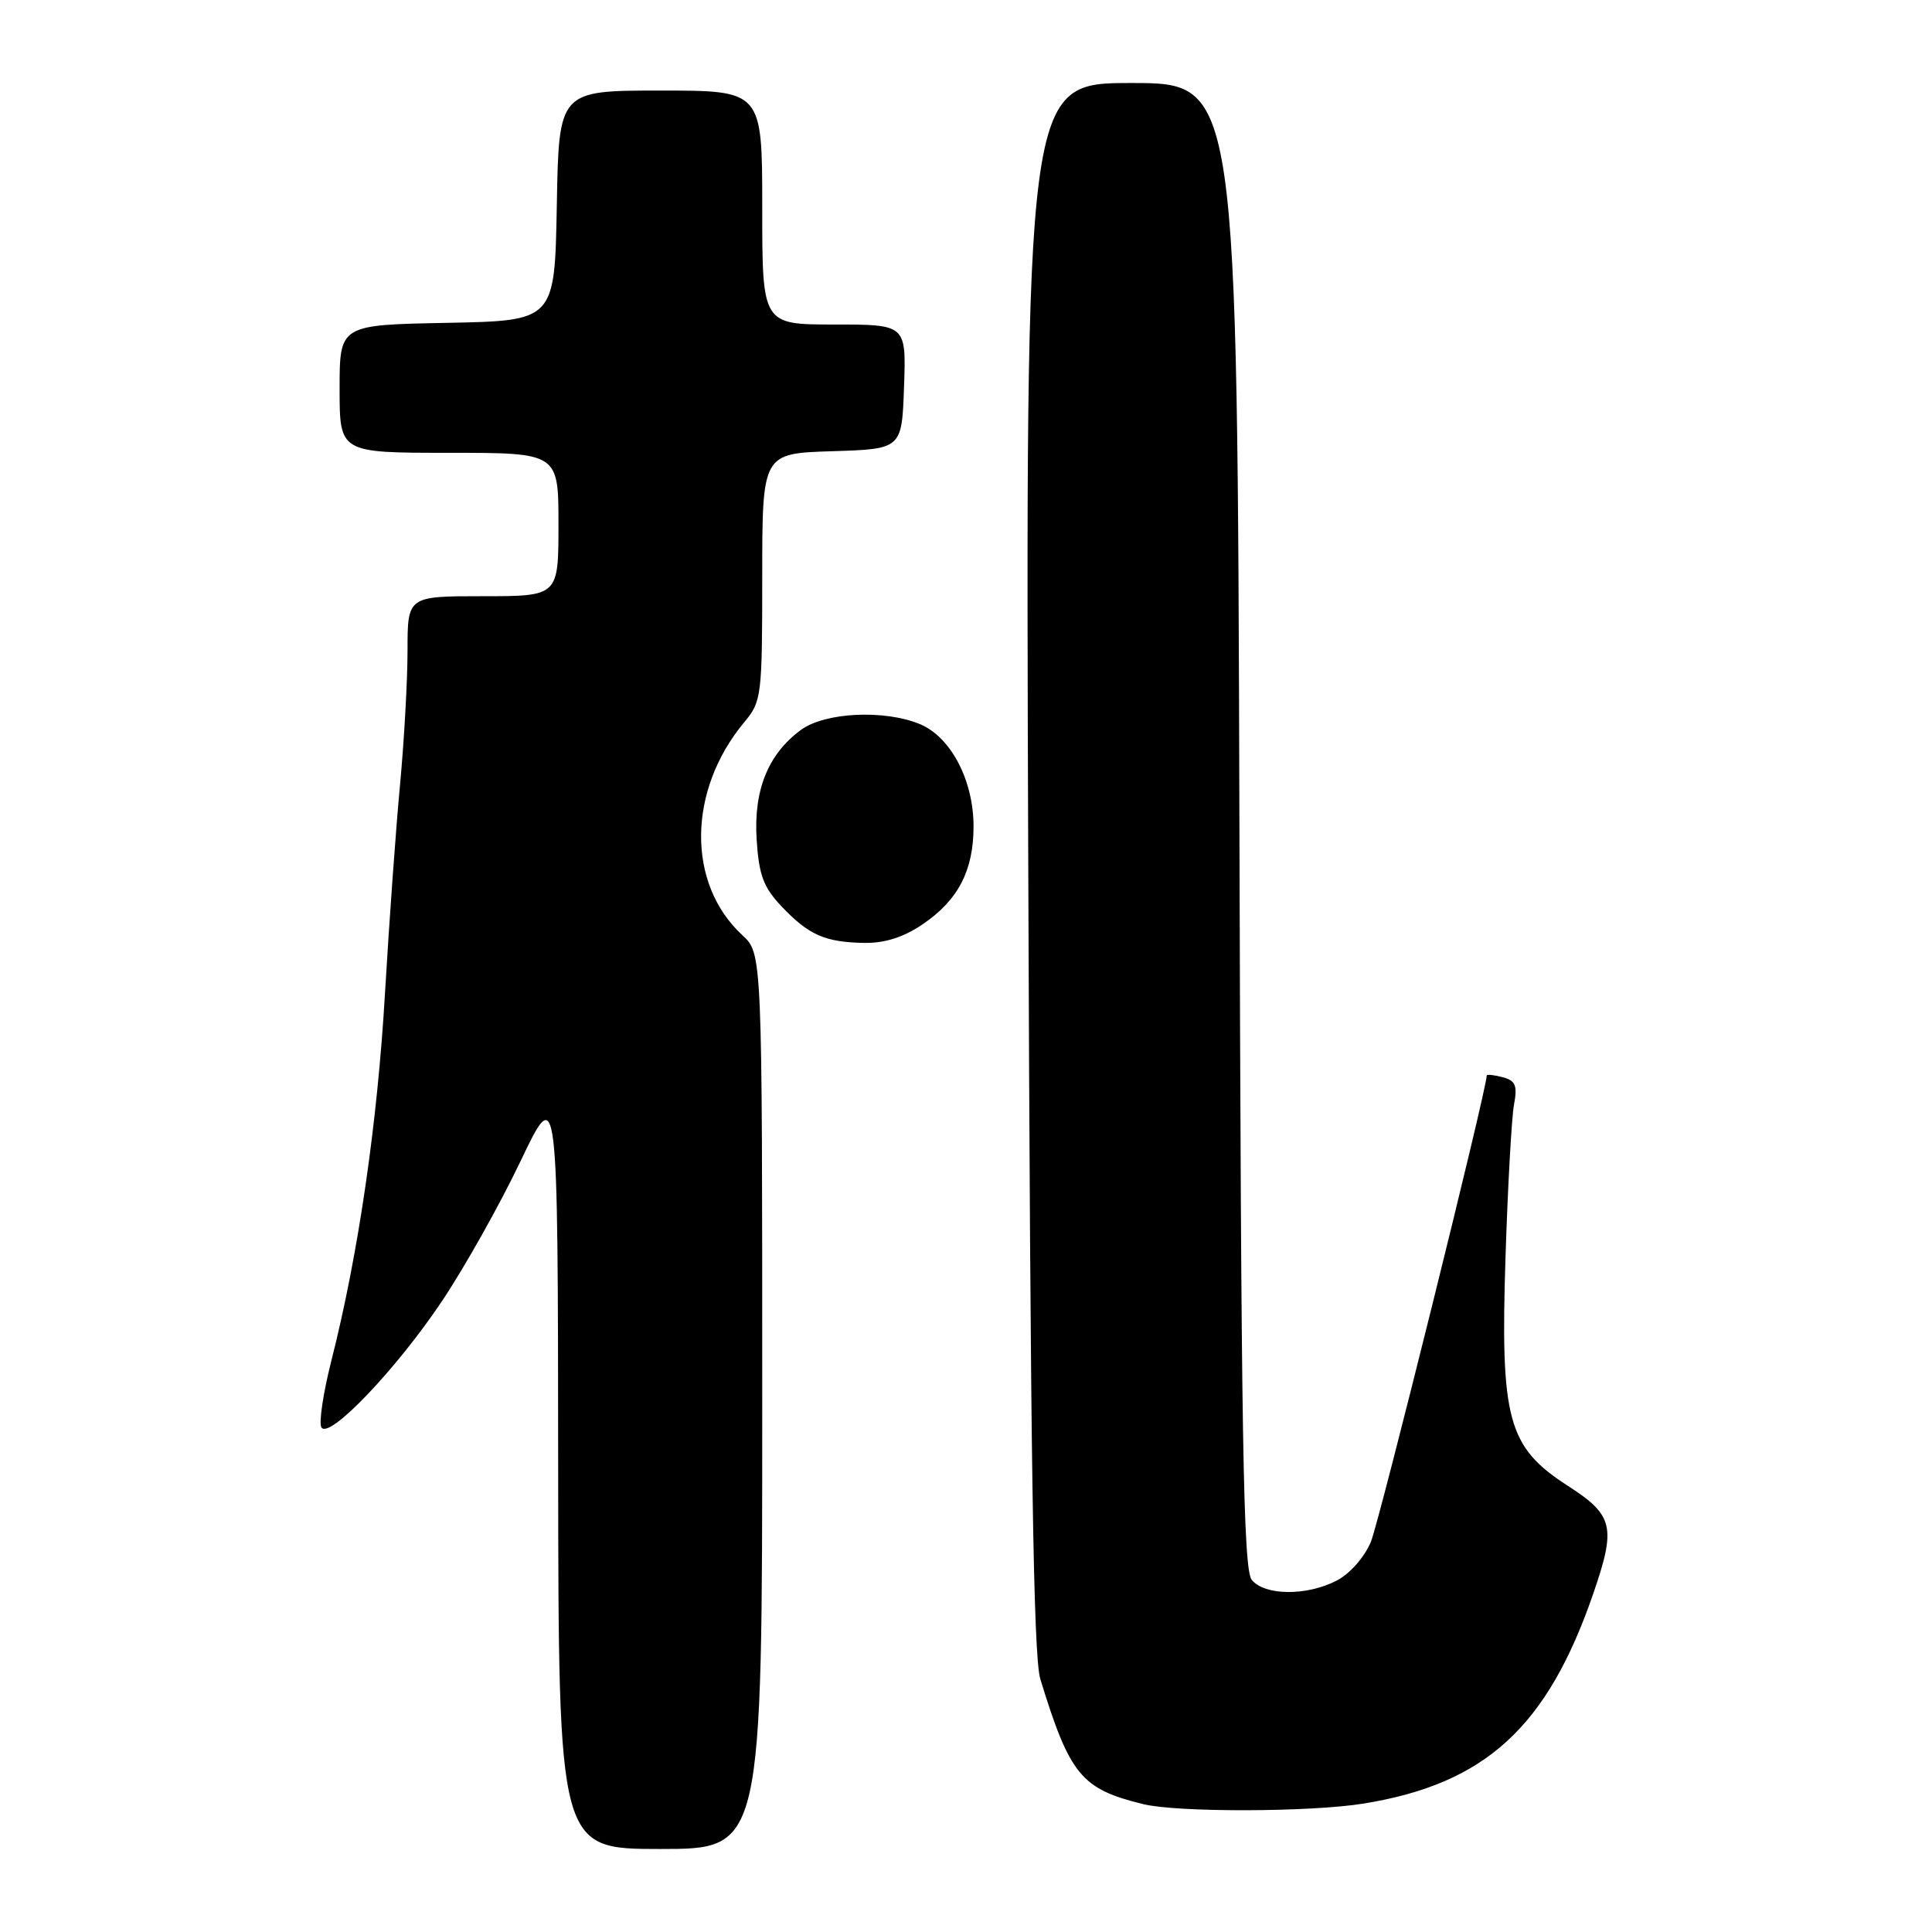 <?xml version="1.0" encoding="UTF-8" standalone="no"?>
<!DOCTYPE svg PUBLIC "-//W3C//DTD SVG 1.1//EN" "http://www.w3.org/Graphics/SVG/1.1/DTD/svg11.dtd" >
<svg xmlns="http://www.w3.org/2000/svg" xmlns:xlink="http://www.w3.org/1999/xlink" version="1.1" viewBox="0 0 256 256">
 <g >
 <path fill="currentColor"
d=" M 101.00 185.67 C 101.00 126.35 101.00 126.35 98.37 123.92 C 90.97 117.10 91.09 104.72 98.64 95.67 C 100.91 92.96 101.00 92.21 101.00 76.46 C 101.00 60.08 101.00 60.08 110.25 59.79 C 119.50 59.50 119.50 59.50 119.79 51.25 C 120.08 43.00 120.08 43.00 110.54 43.00 C 101.00 43.00 101.00 43.00 101.00 27.50 C 101.00 12.00 101.00 12.00 87.53 12.00 C 74.05 12.00 74.05 12.00 73.78 27.25 C 73.50 42.50 73.50 42.50 59.25 42.78 C 45.00 43.05 45.00 43.05 45.00 51.53 C 45.00 60.00 45.00 60.00 59.50 60.00 C 74.00 60.00 74.00 60.00 74.00 69.50 C 74.00 79.00 74.00 79.00 64.00 79.00 C 54.00 79.00 54.00 79.00 54.00 86.20 C 54.00 90.17 53.55 98.15 53.01 103.95 C 52.46 109.75 51.57 122.15 51.02 131.50 C 50.02 148.79 47.48 166.24 43.91 180.29 C 42.82 184.58 42.23 188.56 42.59 189.14 C 43.60 190.78 52.53 181.43 58.59 172.37 C 61.57 167.91 66.25 159.58 68.97 153.87 C 73.92 143.50 73.92 143.50 73.96 194.25 C 74.00 245.00 74.00 245.00 87.50 245.00 C 101.00 245.00 101.00 245.00 101.00 185.67 Z  M 180.70 238.98 C 196.83 236.36 205.03 228.86 211.13 211.12 C 214.16 202.32 213.80 200.78 207.75 196.88 C 199.77 191.74 198.79 188.13 199.49 166.50 C 199.79 157.15 200.30 148.10 200.61 146.39 C 201.09 143.82 200.82 143.19 199.09 142.73 C 197.94 142.43 197.00 142.33 197.00 142.51 C 197.00 144.33 182.76 201.63 181.65 204.30 C 180.79 206.35 178.87 208.53 177.13 209.43 C 173.16 211.49 167.61 211.45 165.87 209.35 C 164.73 207.98 164.45 190.93 164.23 109.35 C 163.95 11.00 163.95 11.00 149.92 11.00 C 135.88 11.00 135.88 11.00 136.25 114.75 C 136.53 193.09 136.92 219.48 137.85 222.50 C 141.76 235.22 143.28 237.06 151.50 239.06 C 156.03 240.17 173.69 240.12 180.70 238.98 Z  M 122.26 122.47 C 126.96 119.28 129.00 115.35 129.00 109.51 C 129.00 103.39 125.99 97.65 121.89 95.95 C 117.18 94.00 109.32 94.38 106.14 96.71 C 101.78 99.90 99.84 104.70 100.26 111.25 C 100.56 115.96 101.16 117.57 103.56 120.10 C 107.16 123.90 109.32 124.85 114.52 124.94 C 117.25 124.98 119.73 124.19 122.26 122.47 Z "/>
</g>
</svg>